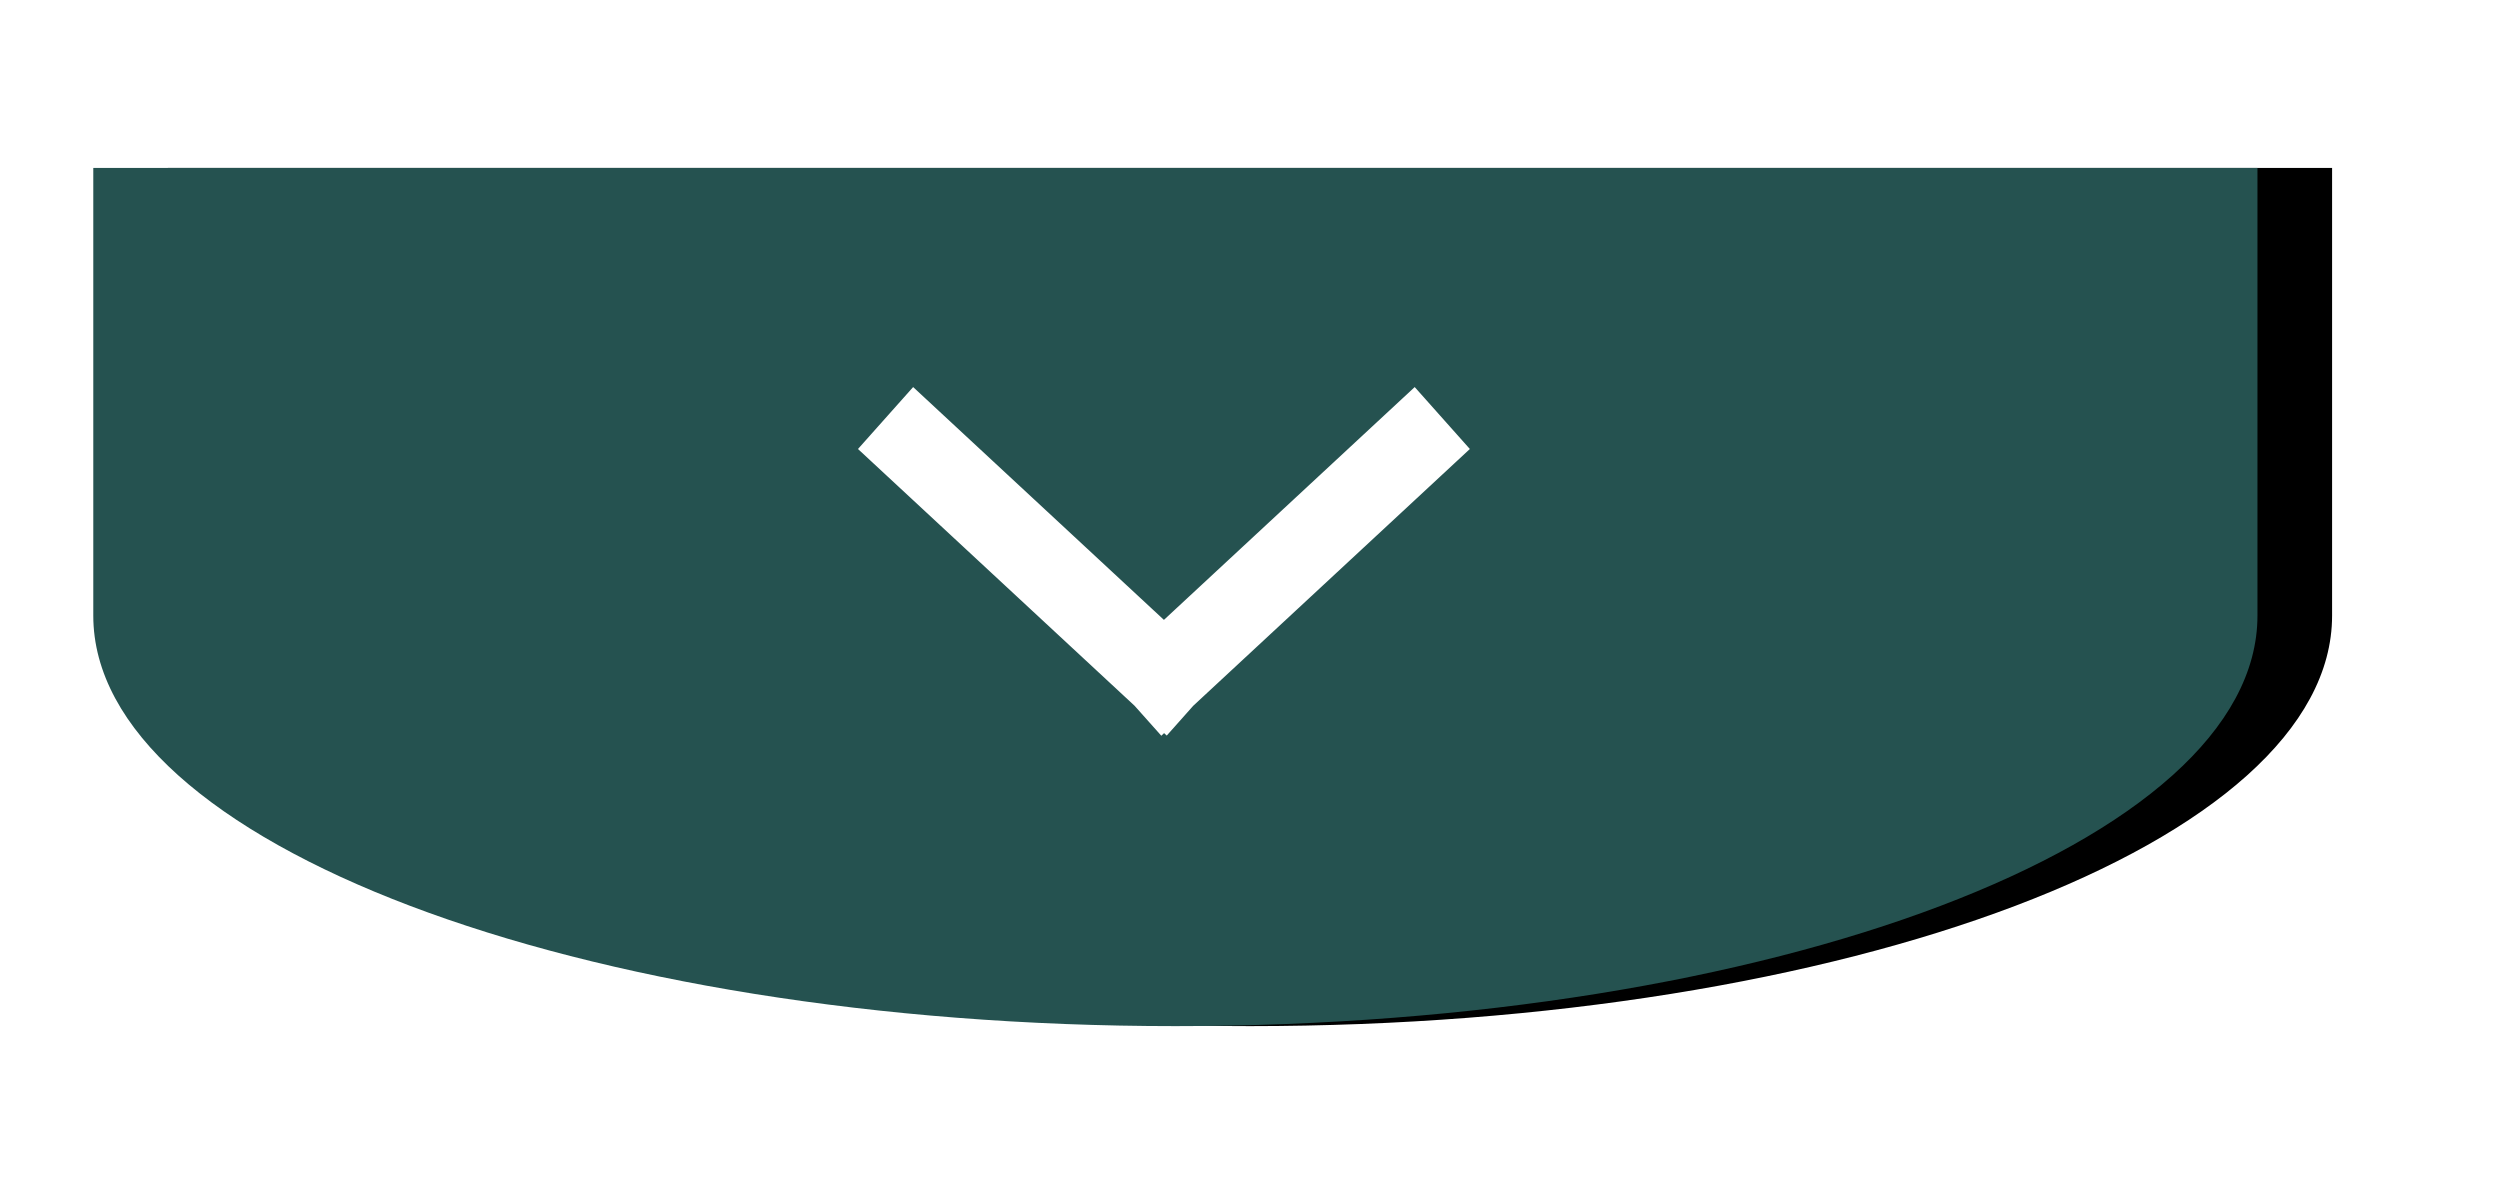 <?xml version="1.0" encoding="UTF-8"?>
<svg width="67px" height="32px" viewBox="0 0 67 32" version="1.1" xmlns="http://www.w3.org/2000/svg" xmlns:xlink="http://www.w3.org/1999/xlink">
    <!-- Generator: Sketch 49.1 (51147) - http://www.bohemiancoding.com/sketch -->
    <title>Dropdown Icon</title>
    <desc>Created with Sketch.</desc>
    <defs>
        <path d="M30,-17 C36.075,-17 41,-4.016 41,12 C41,28.016 36.075,41 30,41 L18,41 L18,-17 L30,-17 Z" id="path-1"></path>
        <filter x="-30.4%" y="-8.6%" width="160.9%" height="124.1%" filterUnits="objectBoundingBox" id="filter-2">
            <feOffset dx="0" dy="2" in="SourceAlpha" result="shadowOffsetOuter1"></feOffset>
            <feGaussianBlur stdDeviation="2" in="shadowOffsetOuter1" result="shadowBlurOuter1"></feGaussianBlur>
            <feColorMatrix values="0 0 0 0 0   0 0 0 0 0   0 0 0 0 0  0 0 0 0.5 0" type="matrix" in="shadowBlurOuter1"></feColorMatrix>
        </filter>
    </defs>
    <g id="Light-Dashboard-Designs" stroke="none" stroke-width="1" fill="none" fill-rule="evenodd">
        <g id="Light-Dashboard-Desktop-Create" transform="translate(-681, -268)">
            <g id="Create-Nav" transform="translate(330, 272)">
                <g id="Dropdown-Icon" transform="translate(382.5, 12) scale(1, -1) translate(-382.5, -12) translate(353, 0)">
                    <g id="Combined-Shape" transform="translate(29.5, 12) rotate(270) translate(-29.5, -12) ">
                        <use fill="black" fill-opacity="1" filter="url(#filter-2)" xlink:href="#path-1"></use>
                        <use fill="#255250" fill-rule="evenodd" xlink:href="#path-1"></use>
                    </g>
                    <path d="M28.765,9.435 L29.153,9 L29.193,9.038 L29.234,9 L29.621,9.435 L36.246,15.585 L36.693,16 L35.88,16.913 L35.433,16.498 L29.193,10.705 L22.953,16.498 L22.506,16.913 L21.693,16 L22.14,15.585 L28.765,9.435 Z" id="Combined-Shape" stroke="#FFFFFF" fill="#FFFFFF" stroke-linecap="square"></path>
                </g>
            </g>
        </g>
    </g>
</svg>